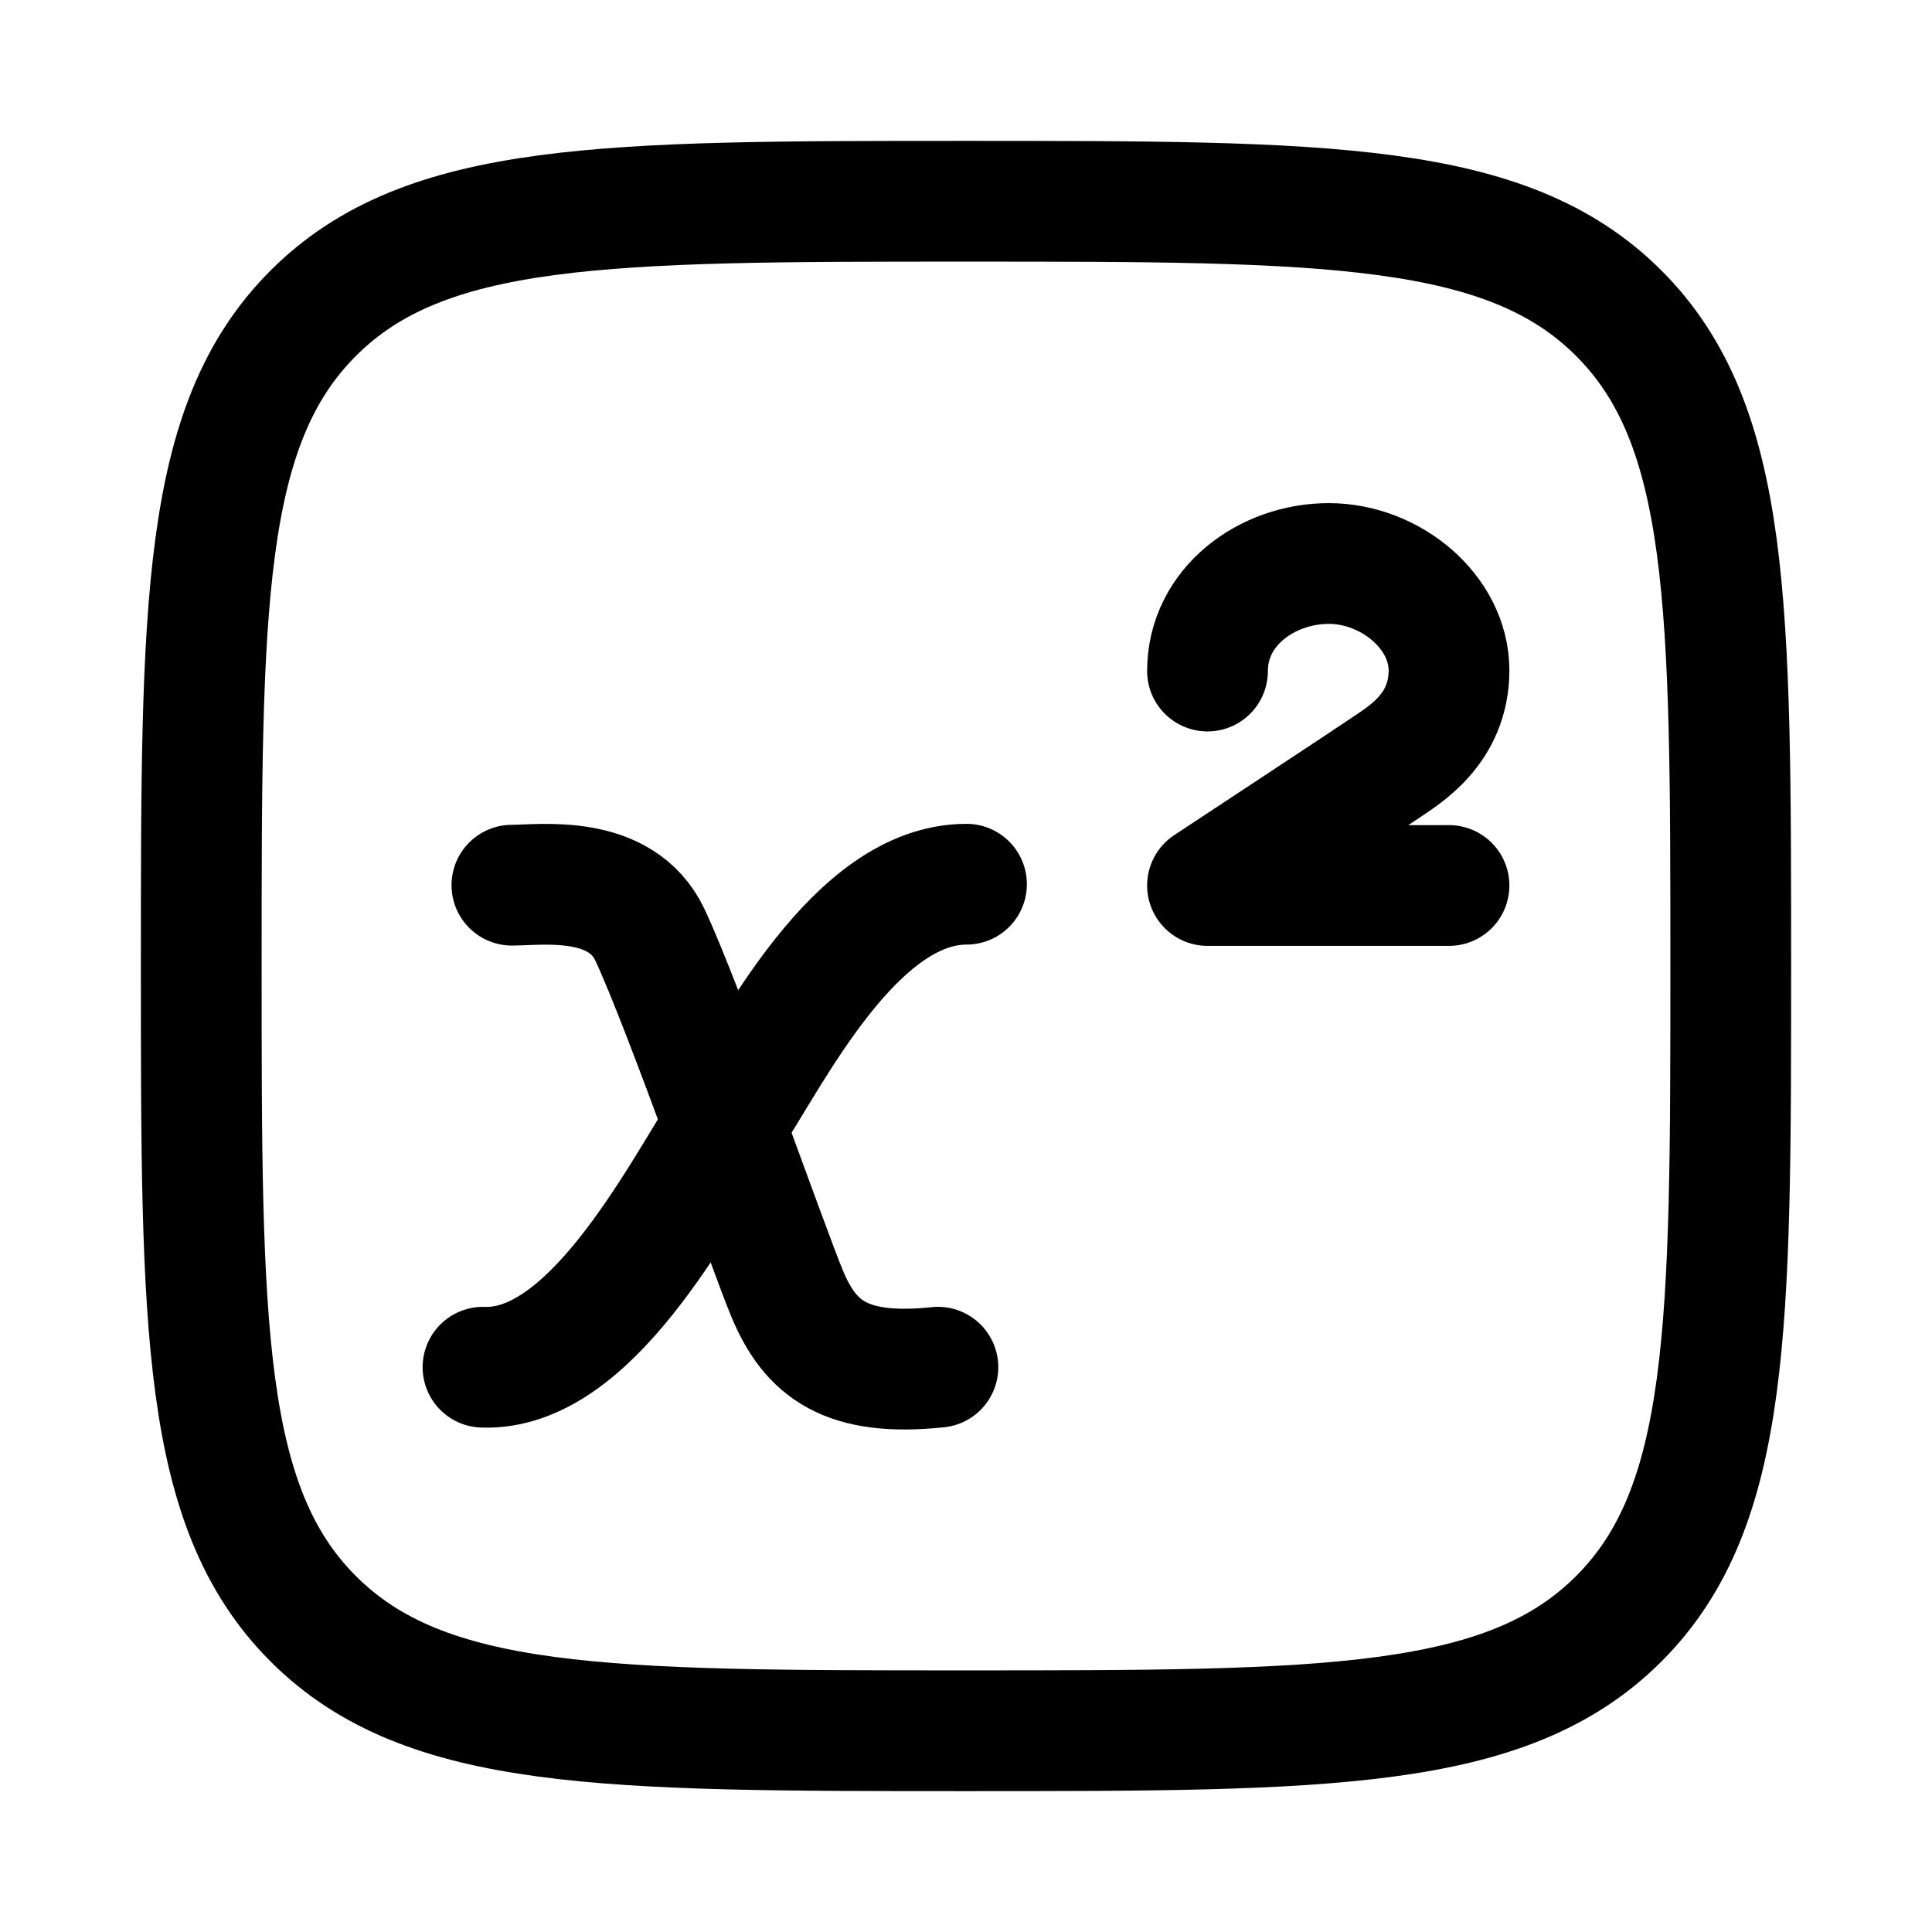 <svg xmlns="http://www.w3.org/2000/svg" width="24" height="24" viewBox="0 0 24 24" fill="none" stroke-width="1.5" stroke-linecap="round" stroke-linejoin="round" color="currentColor"><path d="M2.5 12C2.5 7.522 2.5 5.282 3.891 3.891C5.282 2.5 7.522 2.5 12 2.5C16.478 2.5 18.718 2.5 20.109 3.891C21.5 5.282 21.5 7.522 21.5 12C21.5 16.478 21.5 18.718 20.109 20.109C18.718 21.5 16.478 21.5 12 21.5C7.522 21.5 5.282 21.5 3.891 20.109C2.5 18.718 2.5 16.478 2.5 12Z" stroke="currentColor"></path><path d="M6.359 10.996C6.719 10.996 7.712 10.85 8.073 11.612C8.488 12.49 9.53 15.473 9.779 16.072C10.067 16.762 10.511 17.104 11.651 16.984" stroke="currentColor"></path><path d="M12.006 10.984C10.62 10.984 9.6 13.072 9.047 13.912C8.387 14.965 7.32 17.032 6 16.984" stroke="currentColor"></path><path d="M18 11H15C15 11 17.005 9.679 17.224 9.529C17.444 9.379 18 9.054 18 8.328C18 7.603 17.275 7 16.507 7C15.74 7 15 7.535 15 8.336" stroke="currentColor"></path></svg>